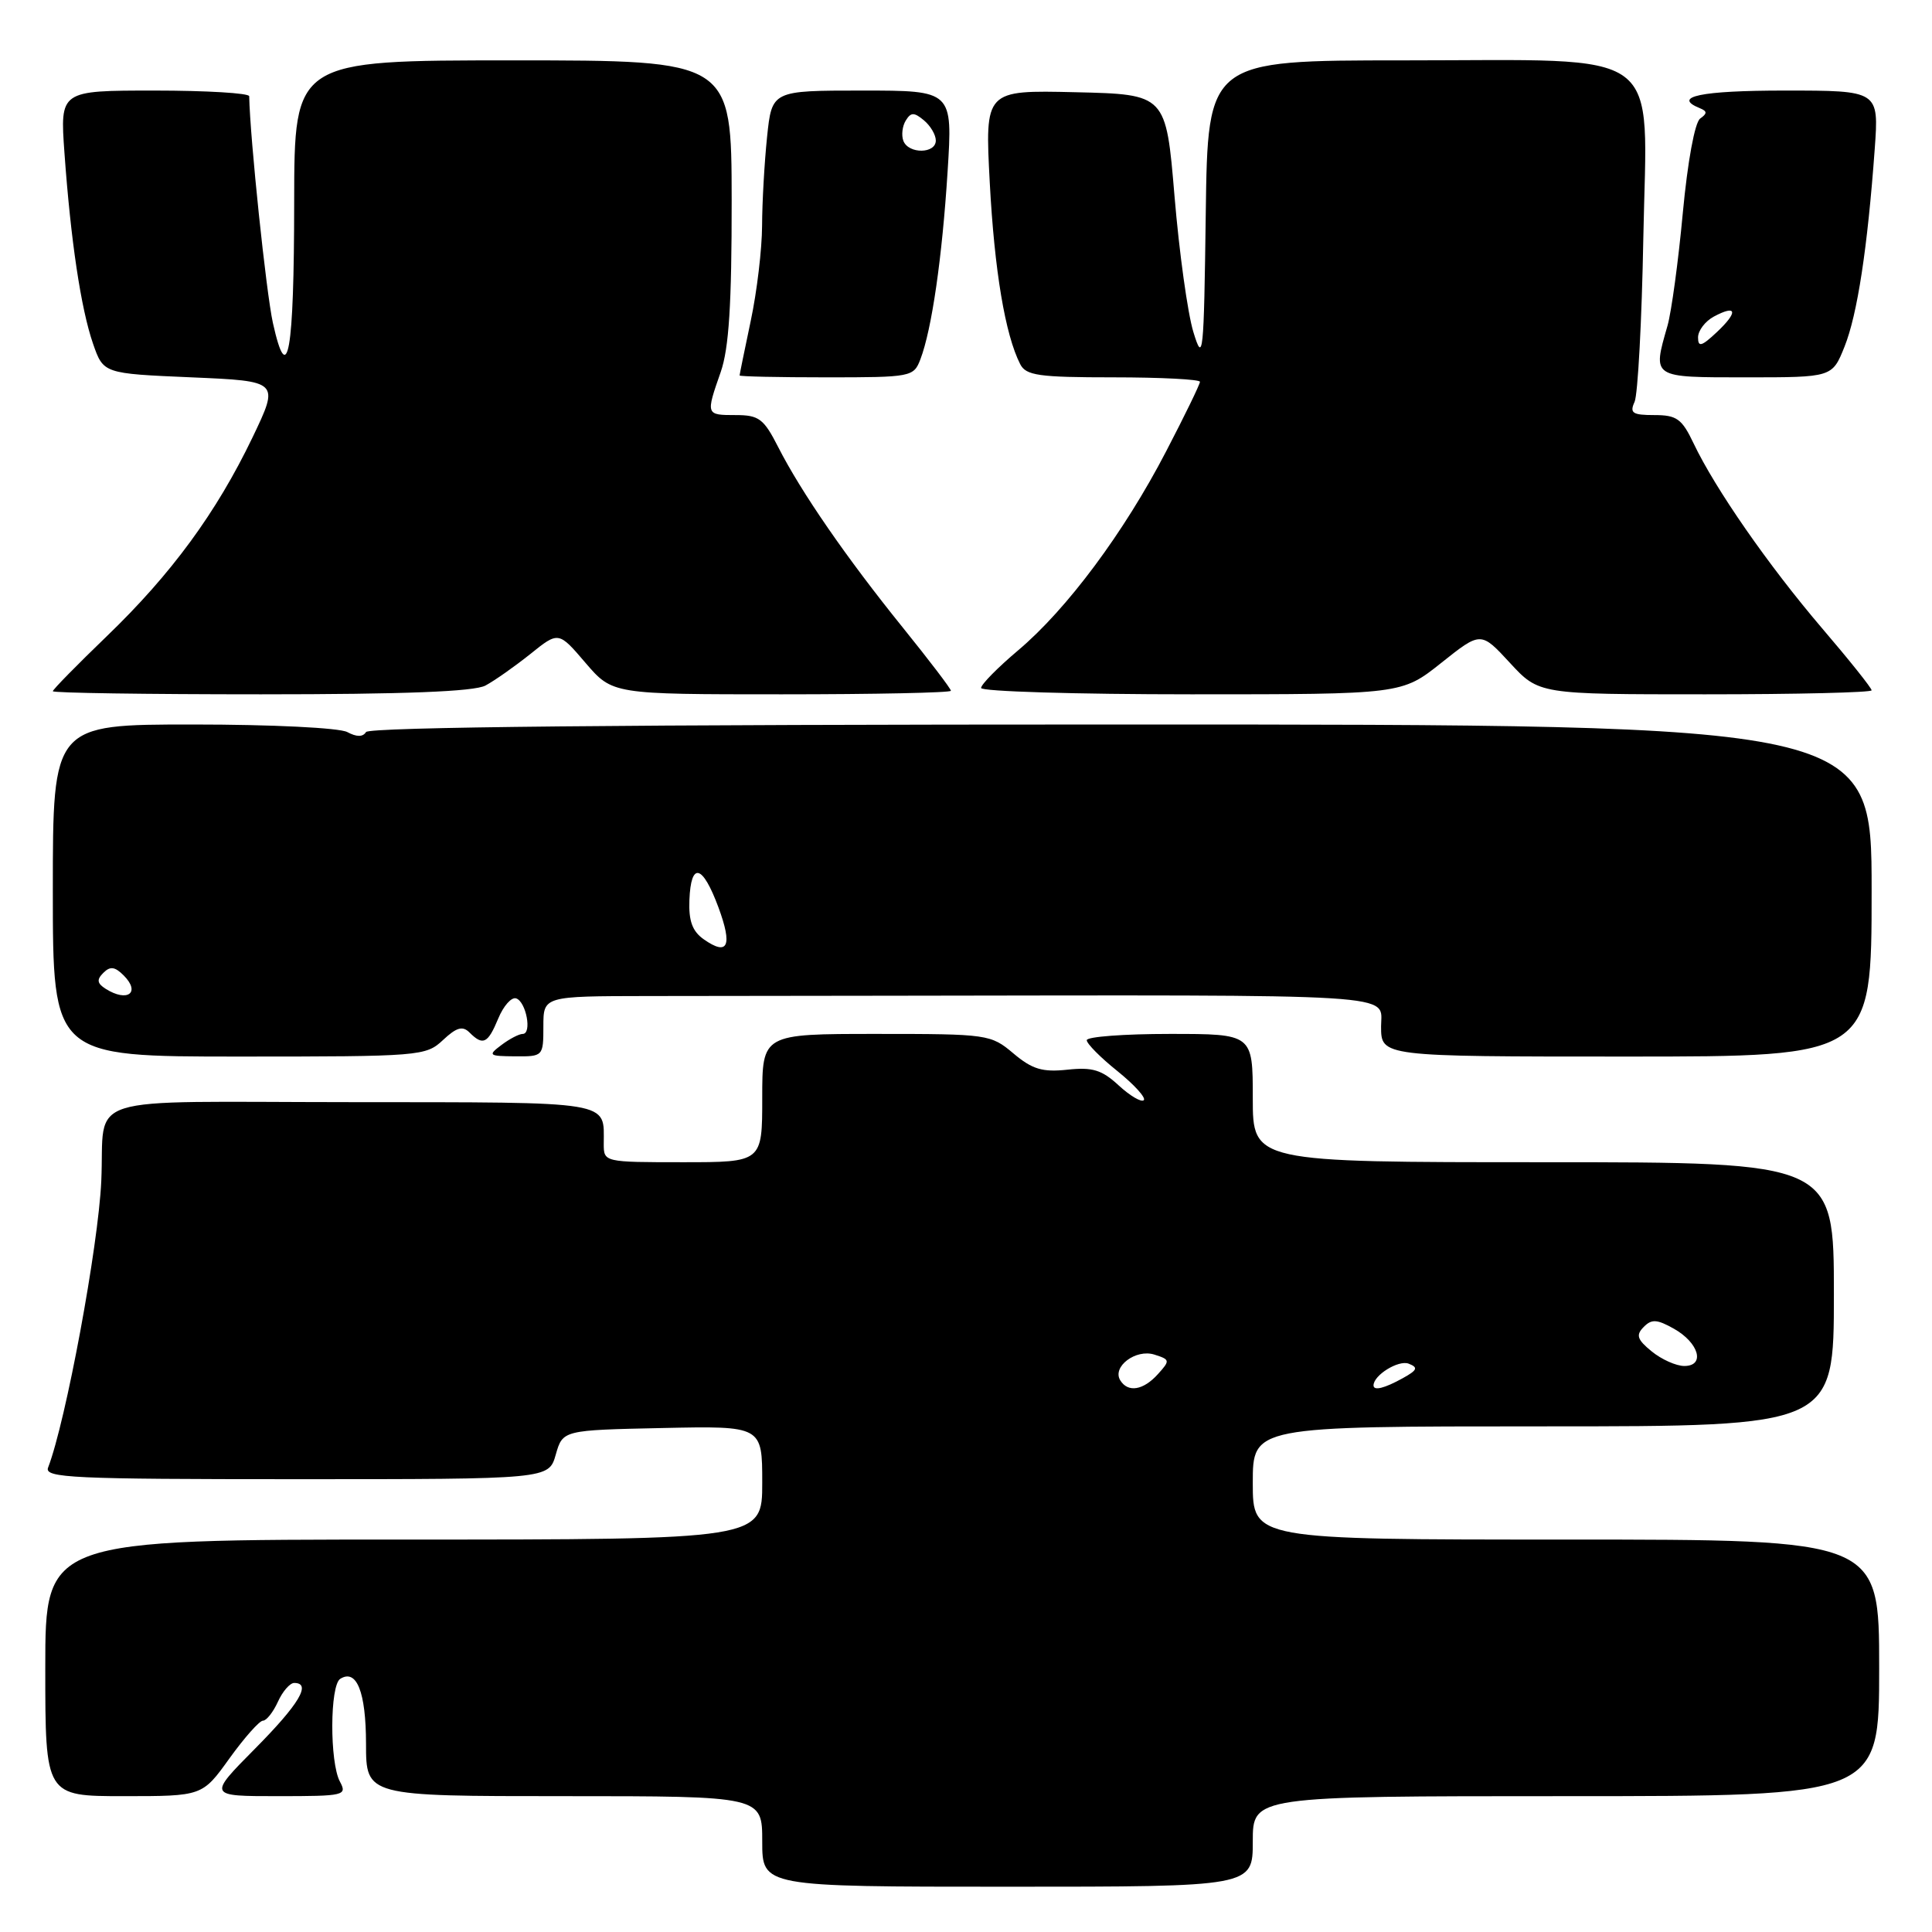 <?xml version="1.0" encoding="UTF-8" standalone="no"?>
<!DOCTYPE svg PUBLIC "-//W3C//DTD SVG 1.1//EN" "http://www.w3.org/Graphics/SVG/1.1/DTD/svg11.dtd" >
<svg xmlns="http://www.w3.org/2000/svg" xmlns:xlink="http://www.w3.org/1999/xlink" version="1.1" viewBox="0 0 256 256">
 <g >
 <path fill="currentColor"
d=" M 166.00 244.00 C 166.00 238.00 166.00 238.00 207.50 238.00 C 249.00 238.00 249.00 238.00 249.00 221.00 C 249.00 204.00 249.00 204.00 207.50 204.00 C 166.00 204.00 166.00 204.00 166.00 196.50 C 166.00 189.00 166.00 189.00 204.50 189.00 C 243.00 189.00 243.00 189.00 243.00 171.50 C 243.00 154.00 243.00 154.00 204.50 154.00 C 166.00 154.00 166.00 154.00 166.00 145.50 C 166.00 137.00 166.00 137.00 155.00 137.00 C 148.95 137.00 144.00 137.37 144.00 137.83 C 144.00 138.29 145.83 140.14 148.07 141.93 C 150.30 143.73 151.87 145.46 151.56 145.78 C 151.24 146.09 149.75 145.22 148.24 143.83 C 146.00 141.76 144.76 141.38 141.43 141.74 C 138.13 142.09 136.78 141.69 134.29 139.59 C 131.28 137.05 130.90 137.00 116.11 137.00 C 101.00 137.00 101.00 137.00 101.00 145.50 C 101.00 154.00 101.00 154.00 90.50 154.00 C 80.06 154.00 80.00 153.99 80.00 151.58 C 80.00 145.81 81.60 146.07 46.41 146.04 C 10.04 146.02 13.95 144.78 13.42 156.50 C 13.03 165.13 8.73 188.34 6.37 194.47 C 5.85 195.83 9.60 196.00 39.25 196.00 C 72.71 196.00 72.71 196.00 73.64 192.75 C 74.57 189.50 74.57 189.50 87.79 189.22 C 101.00 188.94 101.00 188.94 101.00 196.47 C 101.00 204.00 101.00 204.00 53.50 204.00 C 6.00 204.00 6.00 204.00 6.00 221.00 C 6.00 238.00 6.00 238.00 16.41 238.00 C 26.81 238.00 26.81 238.00 30.40 233.00 C 32.38 230.25 34.38 228.00 34.84 228.00 C 35.30 228.00 36.19 226.88 36.82 225.50 C 37.44 224.12 38.42 223.00 38.98 223.00 C 41.32 223.00 39.64 225.81 33.78 231.72 C 27.56 238.00 27.56 238.00 36.81 238.00 C 45.66 238.00 46.02 237.91 45.04 236.07 C 43.67 233.51 43.70 223.30 45.09 222.45 C 47.26 221.10 48.49 224.19 48.50 231.04 C 48.50 238.00 48.50 238.00 74.75 238.00 C 101.00 238.00 101.00 238.00 101.00 244.00 C 101.00 250.00 101.00 250.00 133.50 250.00 C 166.00 250.00 166.00 250.00 166.00 244.00 Z  M 58.70 137.81 C 60.49 136.13 61.30 135.90 62.21 136.81 C 64.00 138.60 64.64 138.29 66.02 134.96 C 66.71 133.29 67.77 132.09 68.39 132.29 C 69.72 132.73 70.52 137.00 69.26 137.00 C 68.78 137.00 67.51 137.66 66.44 138.47 C 64.62 139.84 64.74 139.94 68.25 139.97 C 71.96 140.00 72.00 139.96 72.00 136.00 C 72.00 132.00 72.00 132.00 85.75 131.98 C 93.31 131.97 107.60 131.95 117.50 131.94 C 186.98 131.84 183.00 131.59 183.00 136.00 C 183.00 140.00 183.00 140.00 215.50 140.00 C 248.00 140.00 248.00 140.00 248.00 118.00 C 248.00 96.00 248.00 96.00 148.56 96.00 C 83.16 96.00 48.91 96.34 48.50 97.00 C 48.08 97.67 47.26 97.67 46.01 97.00 C 44.95 96.44 36.06 96.00 25.57 96.00 C 7.00 96.00 7.00 96.00 7.00 118.00 C 7.00 140.00 7.00 140.00 31.69 140.00 C 55.70 140.00 56.43 139.94 58.70 137.81 Z  M 64.32 90.84 C 65.52 90.20 68.19 88.32 70.26 86.67 C 74.01 83.65 74.01 83.65 77.58 87.83 C 81.16 92.00 81.16 92.00 103.58 92.00 C 115.91 92.00 126.00 91.79 126.00 91.53 C 126.00 91.26 123.13 87.50 119.63 83.16 C 112.15 73.90 106.15 65.20 103.12 59.25 C 101.20 55.48 100.57 55.00 97.48 55.00 C 93.52 55.00 93.51 54.98 95.50 49.29 C 96.59 46.16 96.96 40.29 96.95 26.54 C 96.93 8.00 96.93 8.00 67.97 8.00 C 39.00 8.00 39.00 8.00 38.98 26.75 C 38.97 46.77 38.12 51.61 36.16 42.79 C 35.27 38.76 33.13 18.35 33.02 12.75 C 33.01 12.34 27.36 12.00 20.48 12.00 C 7.95 12.00 7.95 12.00 8.54 20.25 C 9.37 31.85 10.72 40.88 12.32 45.52 C 13.70 49.50 13.70 49.50 25.36 50.00 C 37.03 50.50 37.03 50.50 33.46 57.96 C 28.67 67.93 22.70 76.08 14.11 84.34 C 10.20 88.11 7.00 91.37 7.00 91.59 C 7.00 91.82 19.40 92.00 34.57 92.00 C 53.59 92.00 62.81 91.64 64.32 90.84 Z  M 190.98 87.83 C 196.22 83.66 196.22 83.66 200.07 87.83 C 203.92 92.00 203.92 92.00 225.96 92.00 C 238.08 92.00 248.00 91.76 248.00 91.47 C 248.00 91.17 245.04 87.46 241.41 83.22 C 234.31 74.90 227.27 64.76 224.41 58.75 C 222.86 55.49 222.18 55.00 219.21 55.00 C 216.31 55.00 215.91 54.73 216.59 53.25 C 217.02 52.29 217.55 42.50 217.75 31.50 C 218.23 5.88 221.10 8.00 185.94 8.00 C 160.04 8.00 160.04 8.00 159.77 28.25 C 159.52 47.15 159.41 48.20 158.13 44.00 C 157.37 41.52 156.25 33.42 155.63 26.00 C 154.50 12.50 154.50 12.50 142.50 12.22 C 130.50 11.94 130.50 11.94 131.15 24.22 C 131.77 35.85 133.19 44.35 135.18 48.25 C 135.95 49.76 137.62 50.00 147.54 50.00 C 153.84 50.00 159.00 50.27 159.00 50.59 C 159.00 50.92 156.98 55.08 154.50 59.84 C 148.95 70.54 141.37 80.73 134.90 86.18 C 132.21 88.45 130.00 90.69 130.00 91.16 C 130.00 91.62 142.54 92.00 157.87 92.00 C 185.74 92.00 185.74 92.00 190.98 87.83 Z  M 121.96 47.60 C 123.47 43.64 124.84 34.15 125.56 22.75 C 126.24 12.00 126.24 12.00 114.26 12.00 C 102.28 12.00 102.28 12.00 101.64 18.15 C 101.29 21.53 100.99 26.81 100.98 29.90 C 100.97 32.98 100.30 38.65 99.48 42.50 C 98.67 46.35 98.00 49.61 98.00 49.75 C 98.00 49.89 103.19 50.00 109.52 50.00 C 120.77 50.00 121.07 49.94 121.96 47.60 Z  M 244.41 45.93 C 246.11 41.68 247.46 32.86 248.41 19.75 C 248.97 12.00 248.97 12.00 236.49 12.00 C 225.37 12.00 221.48 12.81 225.25 14.34 C 226.23 14.74 226.23 15.04 225.28 15.71 C 224.57 16.22 223.62 21.39 222.98 28.22 C 222.39 34.62 221.47 41.35 220.95 43.17 C 218.96 50.12 218.78 50.00 231.39 50.00 C 242.78 50.00 242.78 50.00 244.41 45.93 Z  M 148.44 182.90 C 147.33 181.10 150.50 178.71 152.96 179.49 C 155.04 180.15 155.07 180.27 153.42 182.09 C 151.49 184.23 149.46 184.56 148.44 182.90 Z  M 182.00 183.57 C 182.00 182.22 185.30 180.18 186.65 180.69 C 187.95 181.20 187.82 181.54 185.87 182.62 C 183.43 183.97 182.00 184.32 182.00 183.57 Z  M 218.86 179.07 C 216.93 177.50 216.74 176.90 217.79 175.84 C 218.84 174.76 219.55 174.80 221.78 176.05 C 225.12 177.92 225.99 181.00 223.18 181.00 C 222.10 181.00 220.16 180.13 218.86 179.07 Z  M 14.01 131.03 C 12.86 130.30 12.79 129.81 13.69 128.91 C 14.60 128.00 15.22 128.08 16.39 129.25 C 18.67 131.53 16.90 132.85 14.01 131.03 Z  M 93.26 124.47 C 91.74 123.40 91.24 122.04 91.35 119.26 C 91.55 114.15 93.08 114.53 95.19 120.21 C 97.09 125.35 96.47 126.72 93.26 124.47 Z  M 119.70 18.66 C 119.42 17.92 119.56 16.71 120.02 15.97 C 120.70 14.86 121.12 14.86 122.42 15.94 C 123.29 16.66 124.00 17.86 124.00 18.62 C 124.00 20.39 120.38 20.43 119.70 18.66 Z  M 225.00 44.71 C 225.00 43.81 225.94 42.57 227.09 41.95 C 230.15 40.31 230.35 41.32 227.50 44.00 C 225.47 45.91 225.00 46.04 225.00 44.71 Z "/>
</g>
</svg>